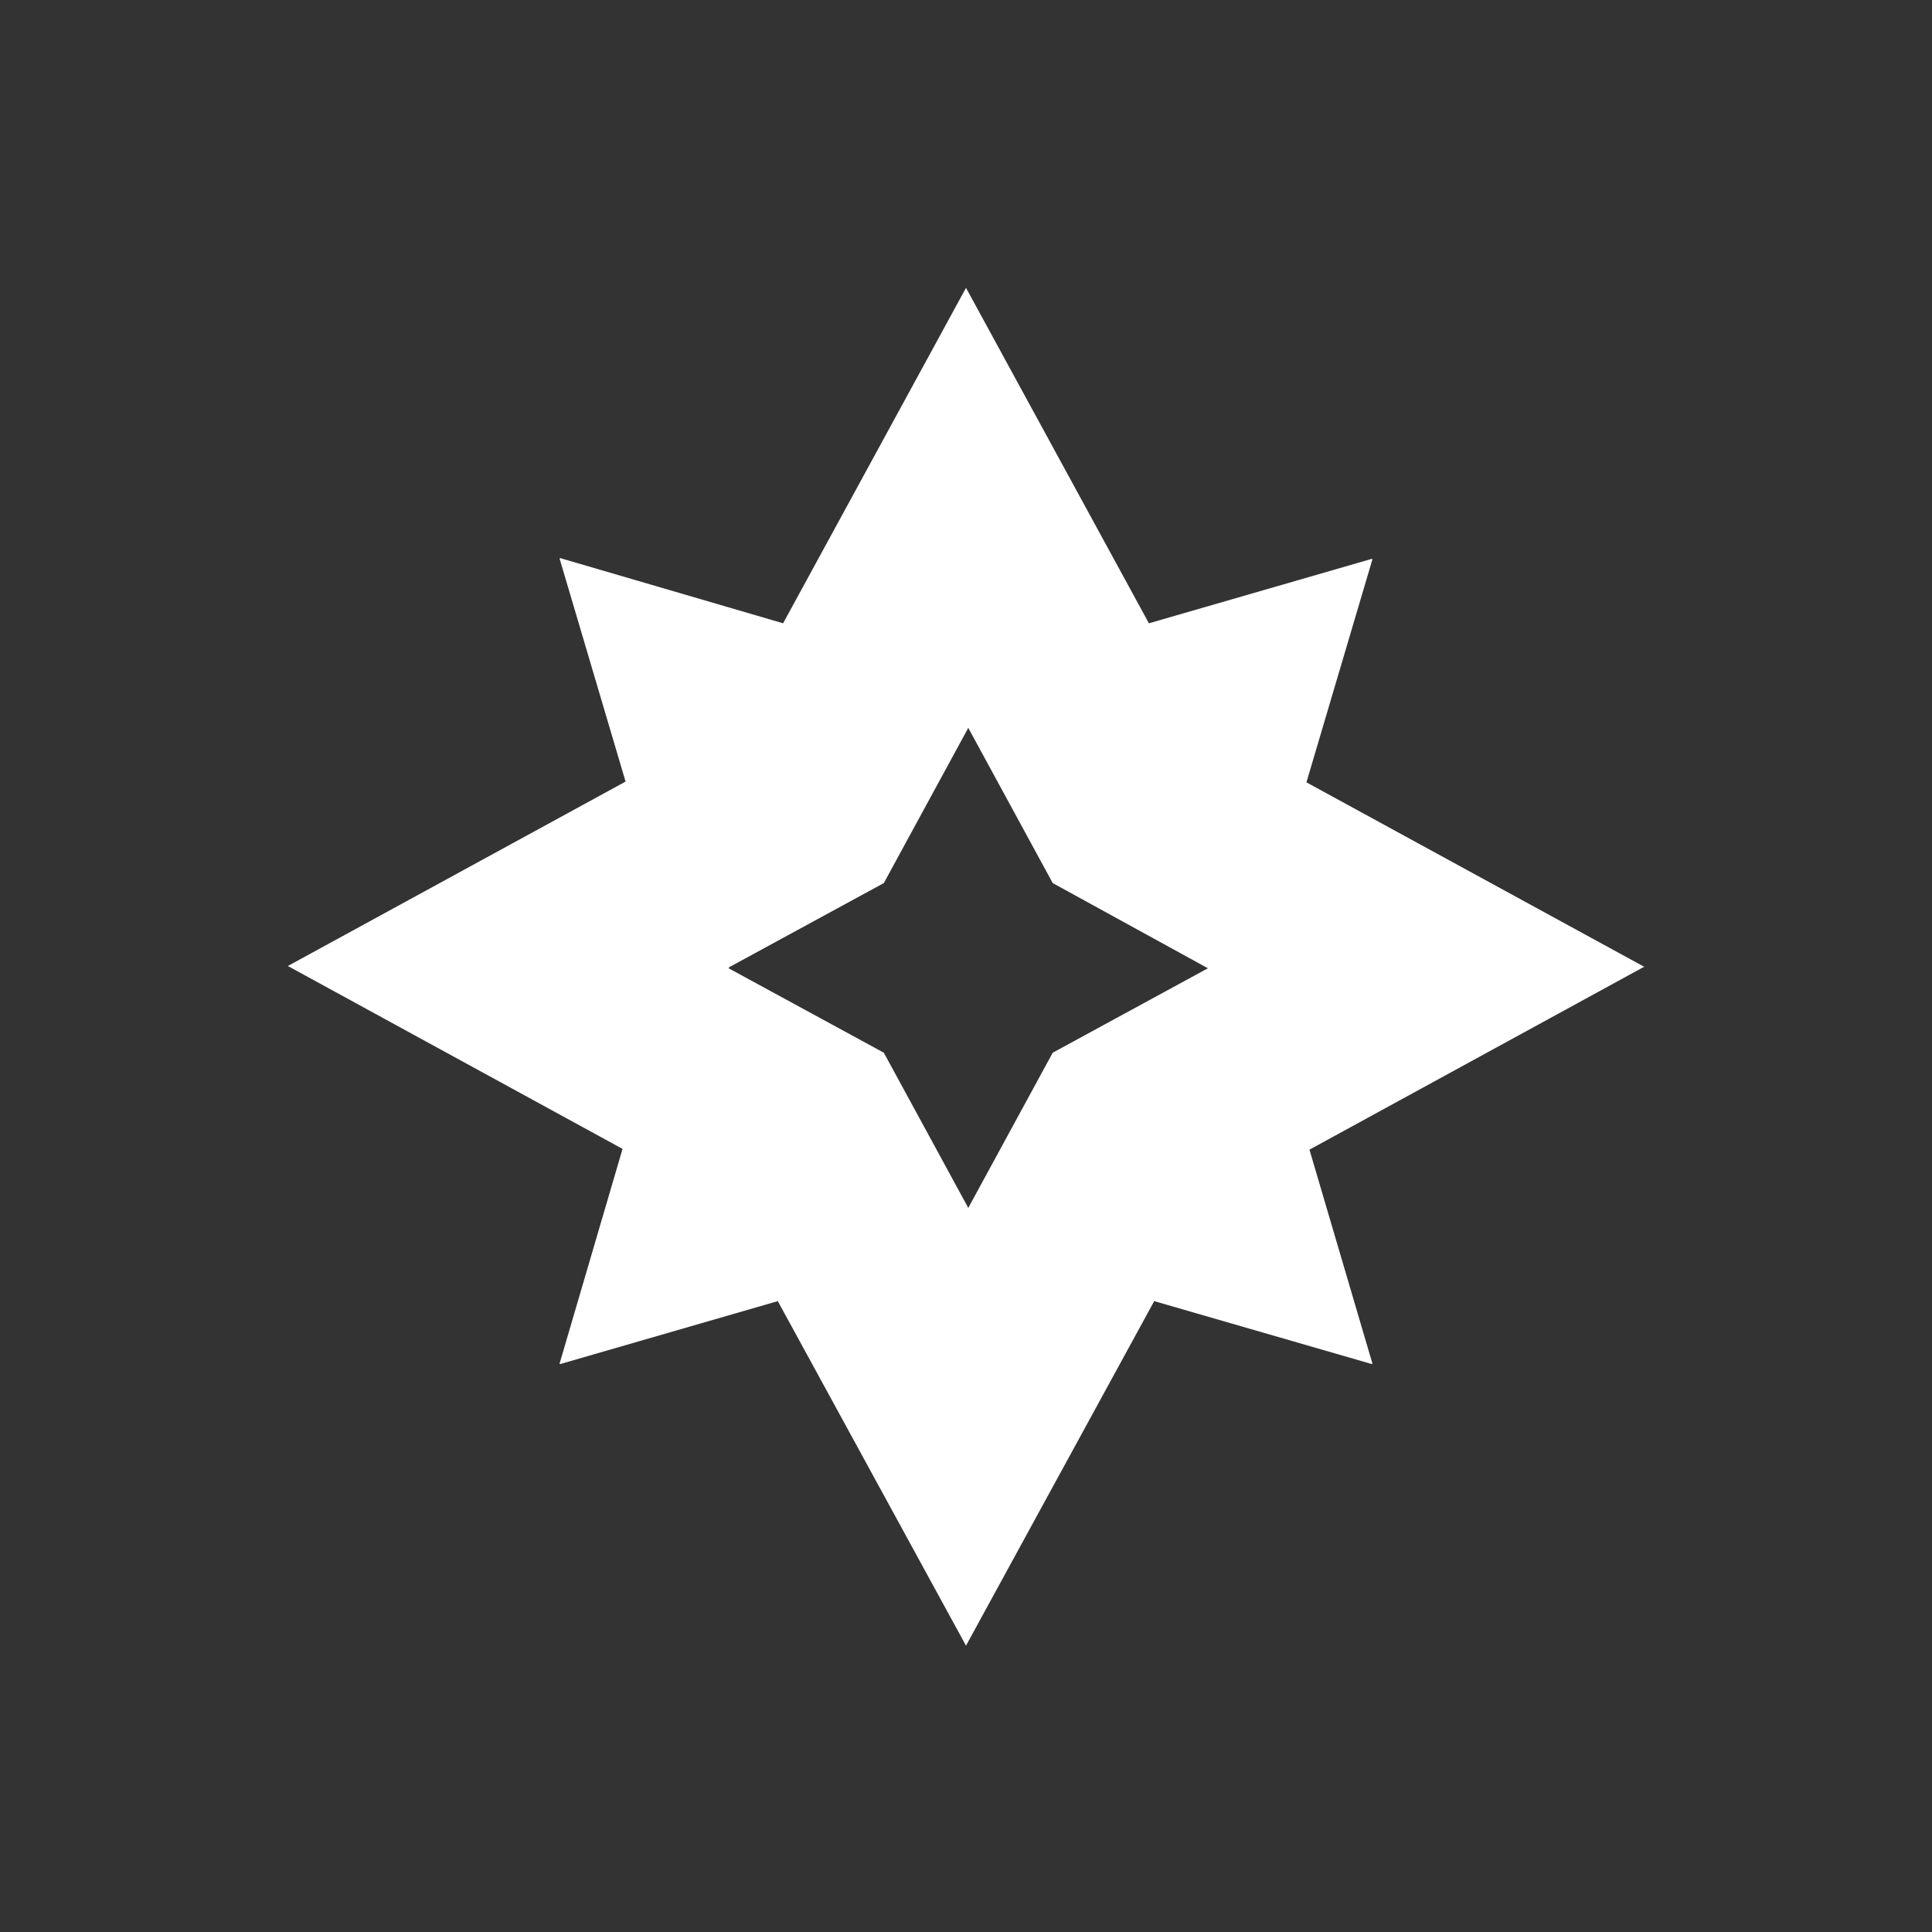 <?xml version="1.0" encoding="utf-8"?>
<!-- Generator: Adobe Illustrator 24.1.3, SVG Export Plug-In . SVG Version: 6.00 Build 0)  -->
<svg version="1.1" id="Capa_1" xmlns="http://www.w3.org/2000/svg" xmlns:xlink="http://www.w3.org/1999/xlink" x="0px" y="0px"
	 viewBox="0 0 255.1 255.1" style="enable-background:new 0 0 255.1 255.1;" xml:space="preserve">
<rect x="0" y="0" width="255.1" height="255.1" fill="#333333" stroke="none"/>
<style type="text/css">
	.st0{fill-rule:evenodd;clip-rule:evenodd;fill:#FFFFFF;}
</style>
<path class="st0" d="M74,180.1l28.7-8.3l24.8,45.4c0,0.1,0.1,0.1,0.1,0l24.8-45.4l28.7,8.3c0.1,0,0.1,0,0.1-0.1l-8.3-28.2l44.1-24.1
	c0.1,0,0.1-0.1,0-0.1l-44.5-24.3l8.7-29.4c0-0.1,0-0.1-0.1-0.1l-29.4,8.5l-24.1-44.2c0-0.1-0.1-0.1-0.1,0l-24.1,44.2L74,73.7
	c-0.1,0-0.1,0-0.1,0.1l8.7,29.4l-44.5,24.3c-0.1,0-0.1,0.1,0,0.1l44.1,24.1L73.9,180C73.8,180,73.9,180.1,74,180.1z M96.3,127.9
	l20.4,11.1l11.1,20.4c0,0.1,0.1,0.1,0.1,0L139,139l20.4-11.1c0.1,0,0.1-0.1,0-0.1L139,116.6l-11.1-20.4c0-0.1-0.1-0.1-0.1,0
	l-11.1,20.4l-20.4,11.1C96.2,127.8,96.2,127.9,96.3,127.9z"/>
</svg>
